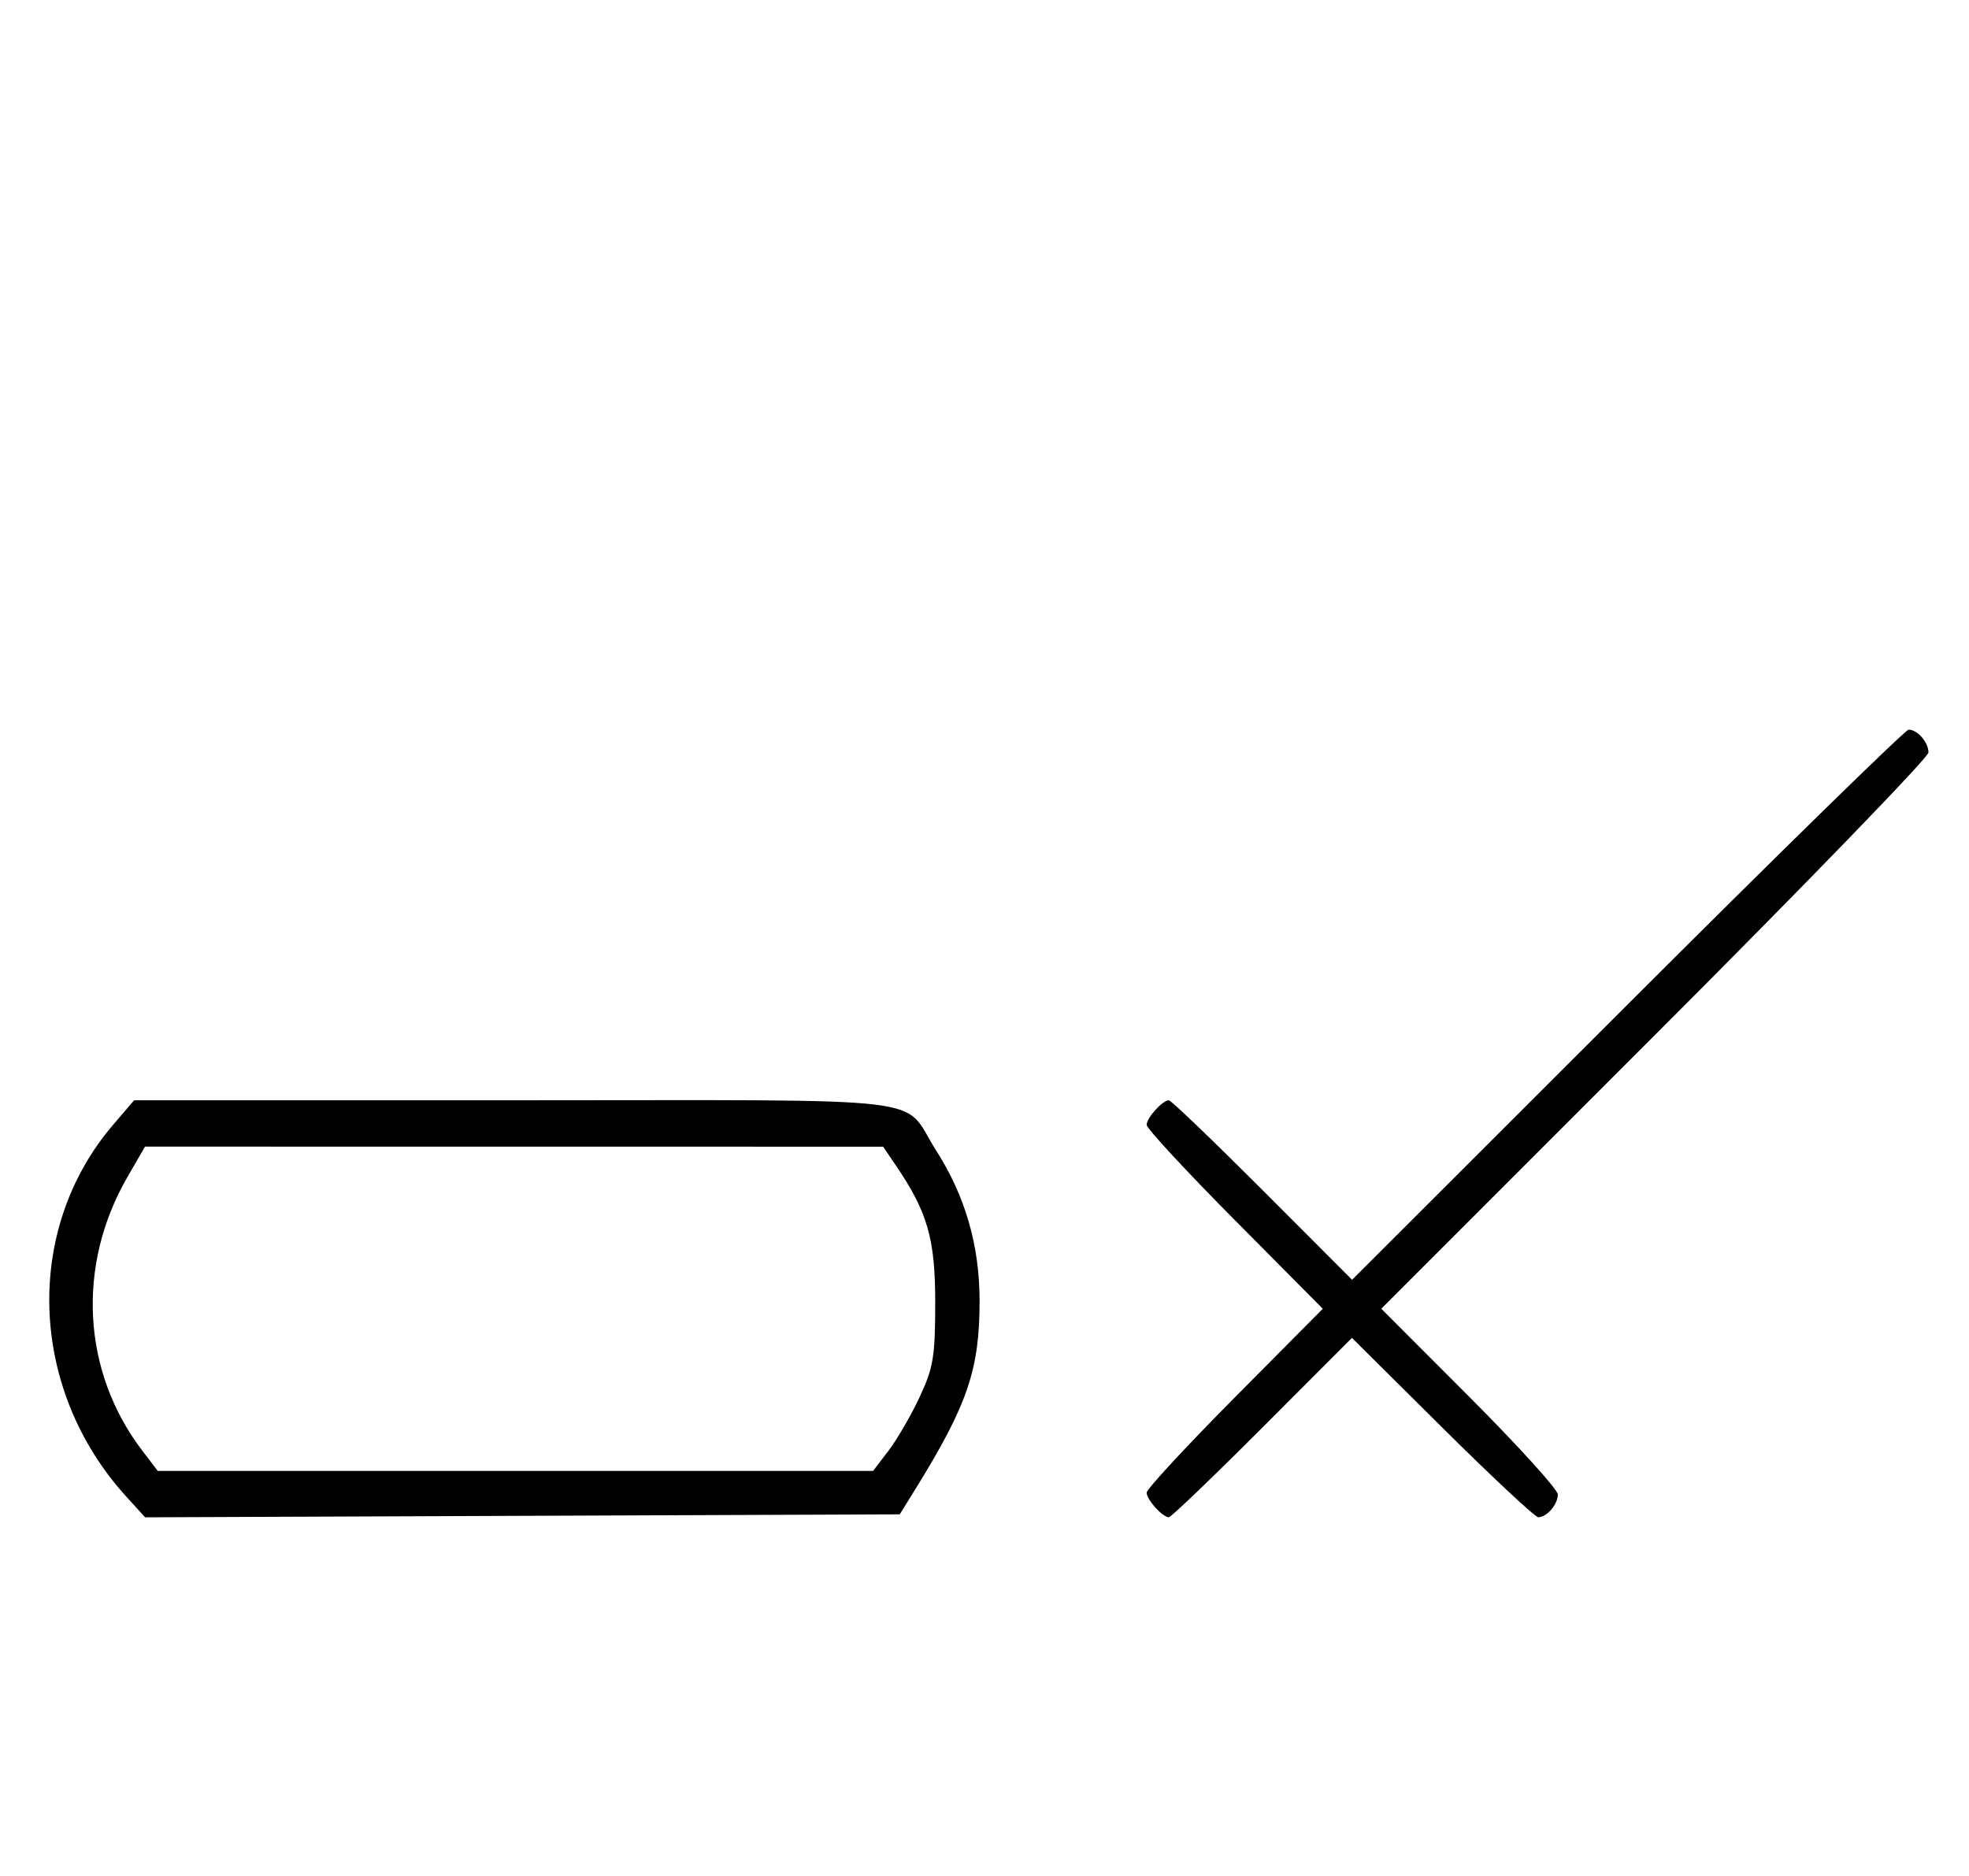 <svg xmlns="http://www.w3.org/2000/svg" width="340" height="324" viewBox="0 0 340 324" version="1.1">
	<path d="M 281.011 173.499 L 233.474 220.998 217.999 205.499 C 209.488 196.975, 202.213 190, 201.834 190 C 200.736 190, 198 193.033, 198 194.249 C 198 194.857, 204.844 202.250, 213.208 210.677 L 228.416 226 213.208 241.323 C 204.844 249.750, 198 257.143, 198 257.751 C 198 258.967, 200.736 262, 201.834 262 C 202.213 262, 209.482 255.031, 217.987 246.514 L 233.449 231.027 249.045 246.514 C 257.623 255.031, 265.082 262, 265.621 262 C 267.106 262, 269 259.793, 269 258.062 C 269 257.216, 262.141 249.654, 253.758 241.258 L 238.516 225.992 285.758 178.742 C 311.741 152.755, 333 130.796, 333 129.946 C 333 128.186, 331.102 126, 329.574 126 C 329.010 126, 307.157 147.375, 281.011 173.499 M 19.544 194.220 C 4.003 212.375, 4.978 239.944, 21.814 258.446 L 25.062 262.014 90.215 261.757 L 155.368 261.500 158.153 257 C 167.104 242.535, 169.183 236.387, 169.150 224.480 C 169.123 214.971, 166.648 206.480, 161.605 198.596 C 155.510 189.068, 163.379 190, 89.006 190 L 23.156 190 19.544 194.220 M 22.005 203.250 C 13.176 218.522, 14.167 236.864, 24.557 250.485 L 27.237 254 89 254 L 150.763 254 153.443 250.485 C 154.918 248.552, 157.330 244.390, 158.803 241.235 C 161.172 236.165, 161.483 234.283, 161.491 225 C 161.500 213.934, 160.187 209.340, 154.701 201.257 L 152.500 198.014 88.770 198.007 L 25.040 198 22.005 203.250 " stroke="none" fill="black" fill-rule="evenodd"/>
</svg>